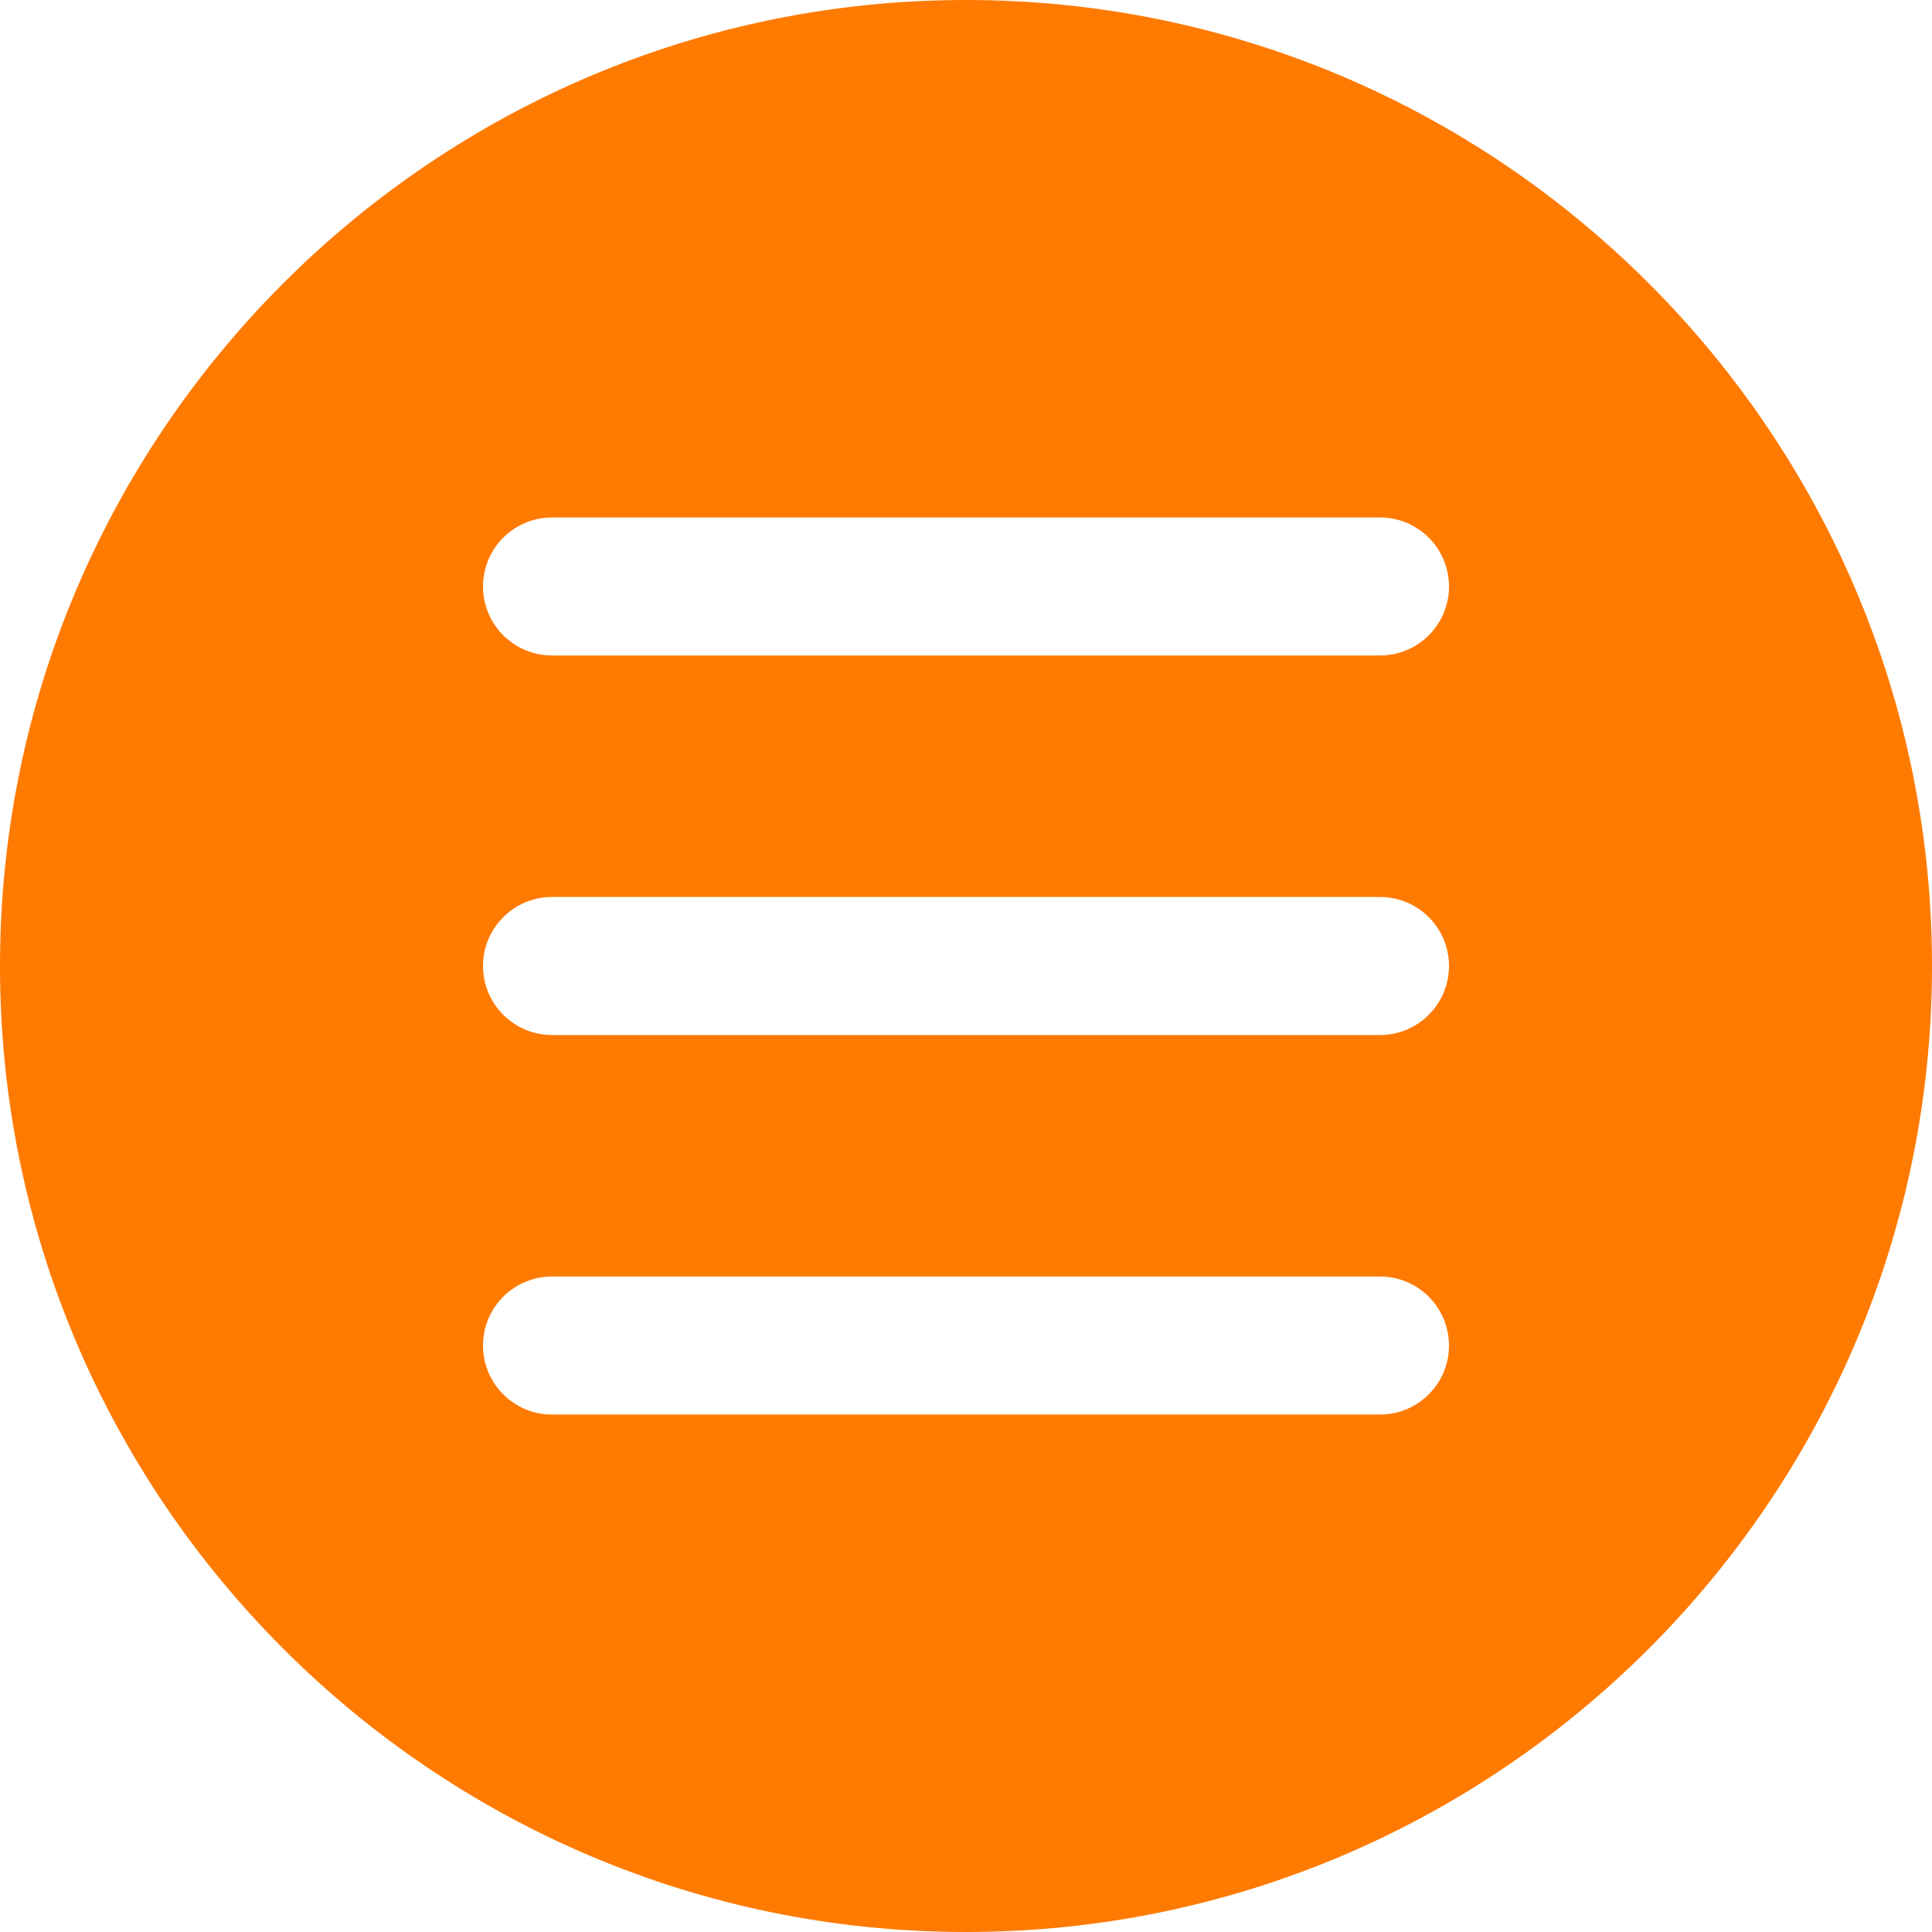 <svg width="25" height="25" viewBox="0 0 25 25" fill="none" xmlns="http://www.w3.org/2000/svg">
<path d="M12.5 0C5.608 0 0 5.608 0 12.5C0 19.392 5.608 25 12.5 25C19.392 25 25 19.392 25 12.5C25 5.608 19.392 0 12.5 0ZM17.857 18.304H7.143C6.65 18.304 6.25 17.904 6.25 17.411C6.25 16.918 6.65 16.518 7.143 16.518H17.857C18.35 16.518 18.75 16.918 18.75 17.411C18.75 17.904 18.35 18.304 17.857 18.304ZM17.857 13.393H7.143C6.65 13.393 6.25 12.993 6.25 12.5C6.25 12.007 6.65 11.607 7.143 11.607H17.857C18.35 11.607 18.75 12.007 18.75 12.5C18.75 12.993 18.35 13.393 17.857 13.393ZM17.857 8.482H7.143C6.65 8.482 6.25 8.082 6.25 7.589C6.25 7.096 6.65 6.696 7.143 6.696H17.857C18.35 6.696 18.75 7.096 18.75 7.589C18.75 8.082 18.35 8.482 17.857 8.482Z" fill="#FF7A00"/>
</svg>
